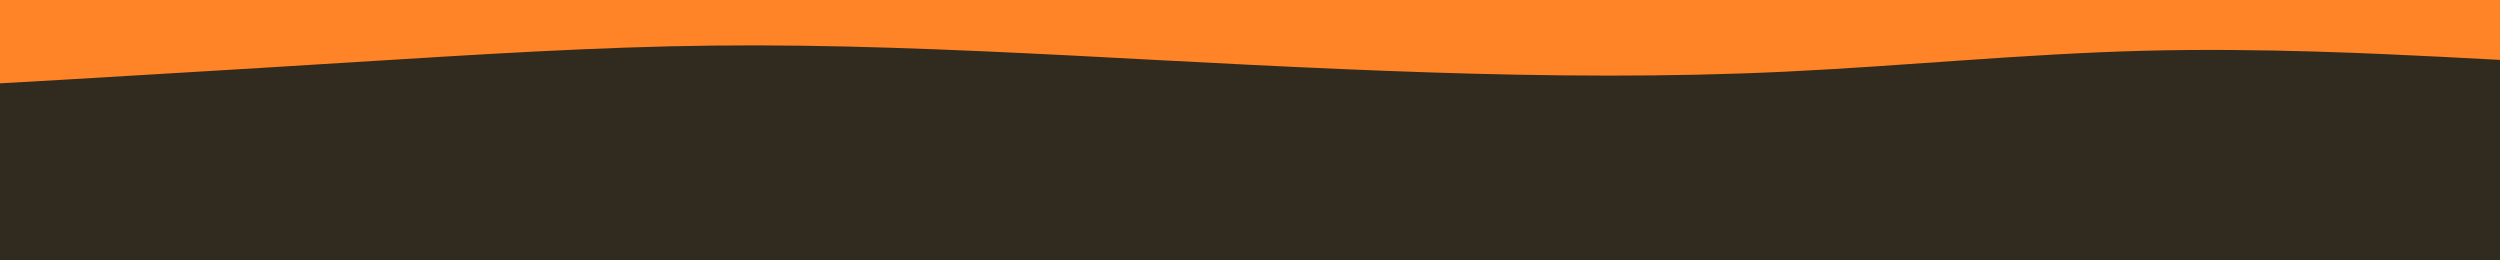 <svg id="visual" viewBox="0 0 960 100" width="960" height="100" xmlns="http://www.w3.org/2000/svg" xmlns:xlink="http://www.w3.org/1999/xlink" version="1.1"><rect x="0" y="0" width="960" height="100" fill="#312a1e"></rect><path d="M0 32L22.8 30.7C45.7 29.3 91.3 26.7 137 23.8C182.7 21 228.3 18 274 17.5C319.7 17 365.3 19 411.2 21.3C457 23.7 503 26.3 548.8 27.8C594.7 29.3 640.3 29.7 686 27.5C731.7 25.3 777.3 20.7 823 19.5C868.7 18.3 914.3 20.7 937.2 21.8L960 23L960 0L937.2 0C914.3 0 868.7 0 823 0C777.3 0 731.7 0 686 0C640.3 0 594.7 0 548.8 0C503 0 457 0 411.2 0C365.3 0 319.7 0 274 0C228.3 0 182.7 0 137 0C91.3 0 45.7 0 22.8 0L0 0Z" fill="#ff8427" stroke-linecap="round" stroke-linejoin="miter"></path></svg>